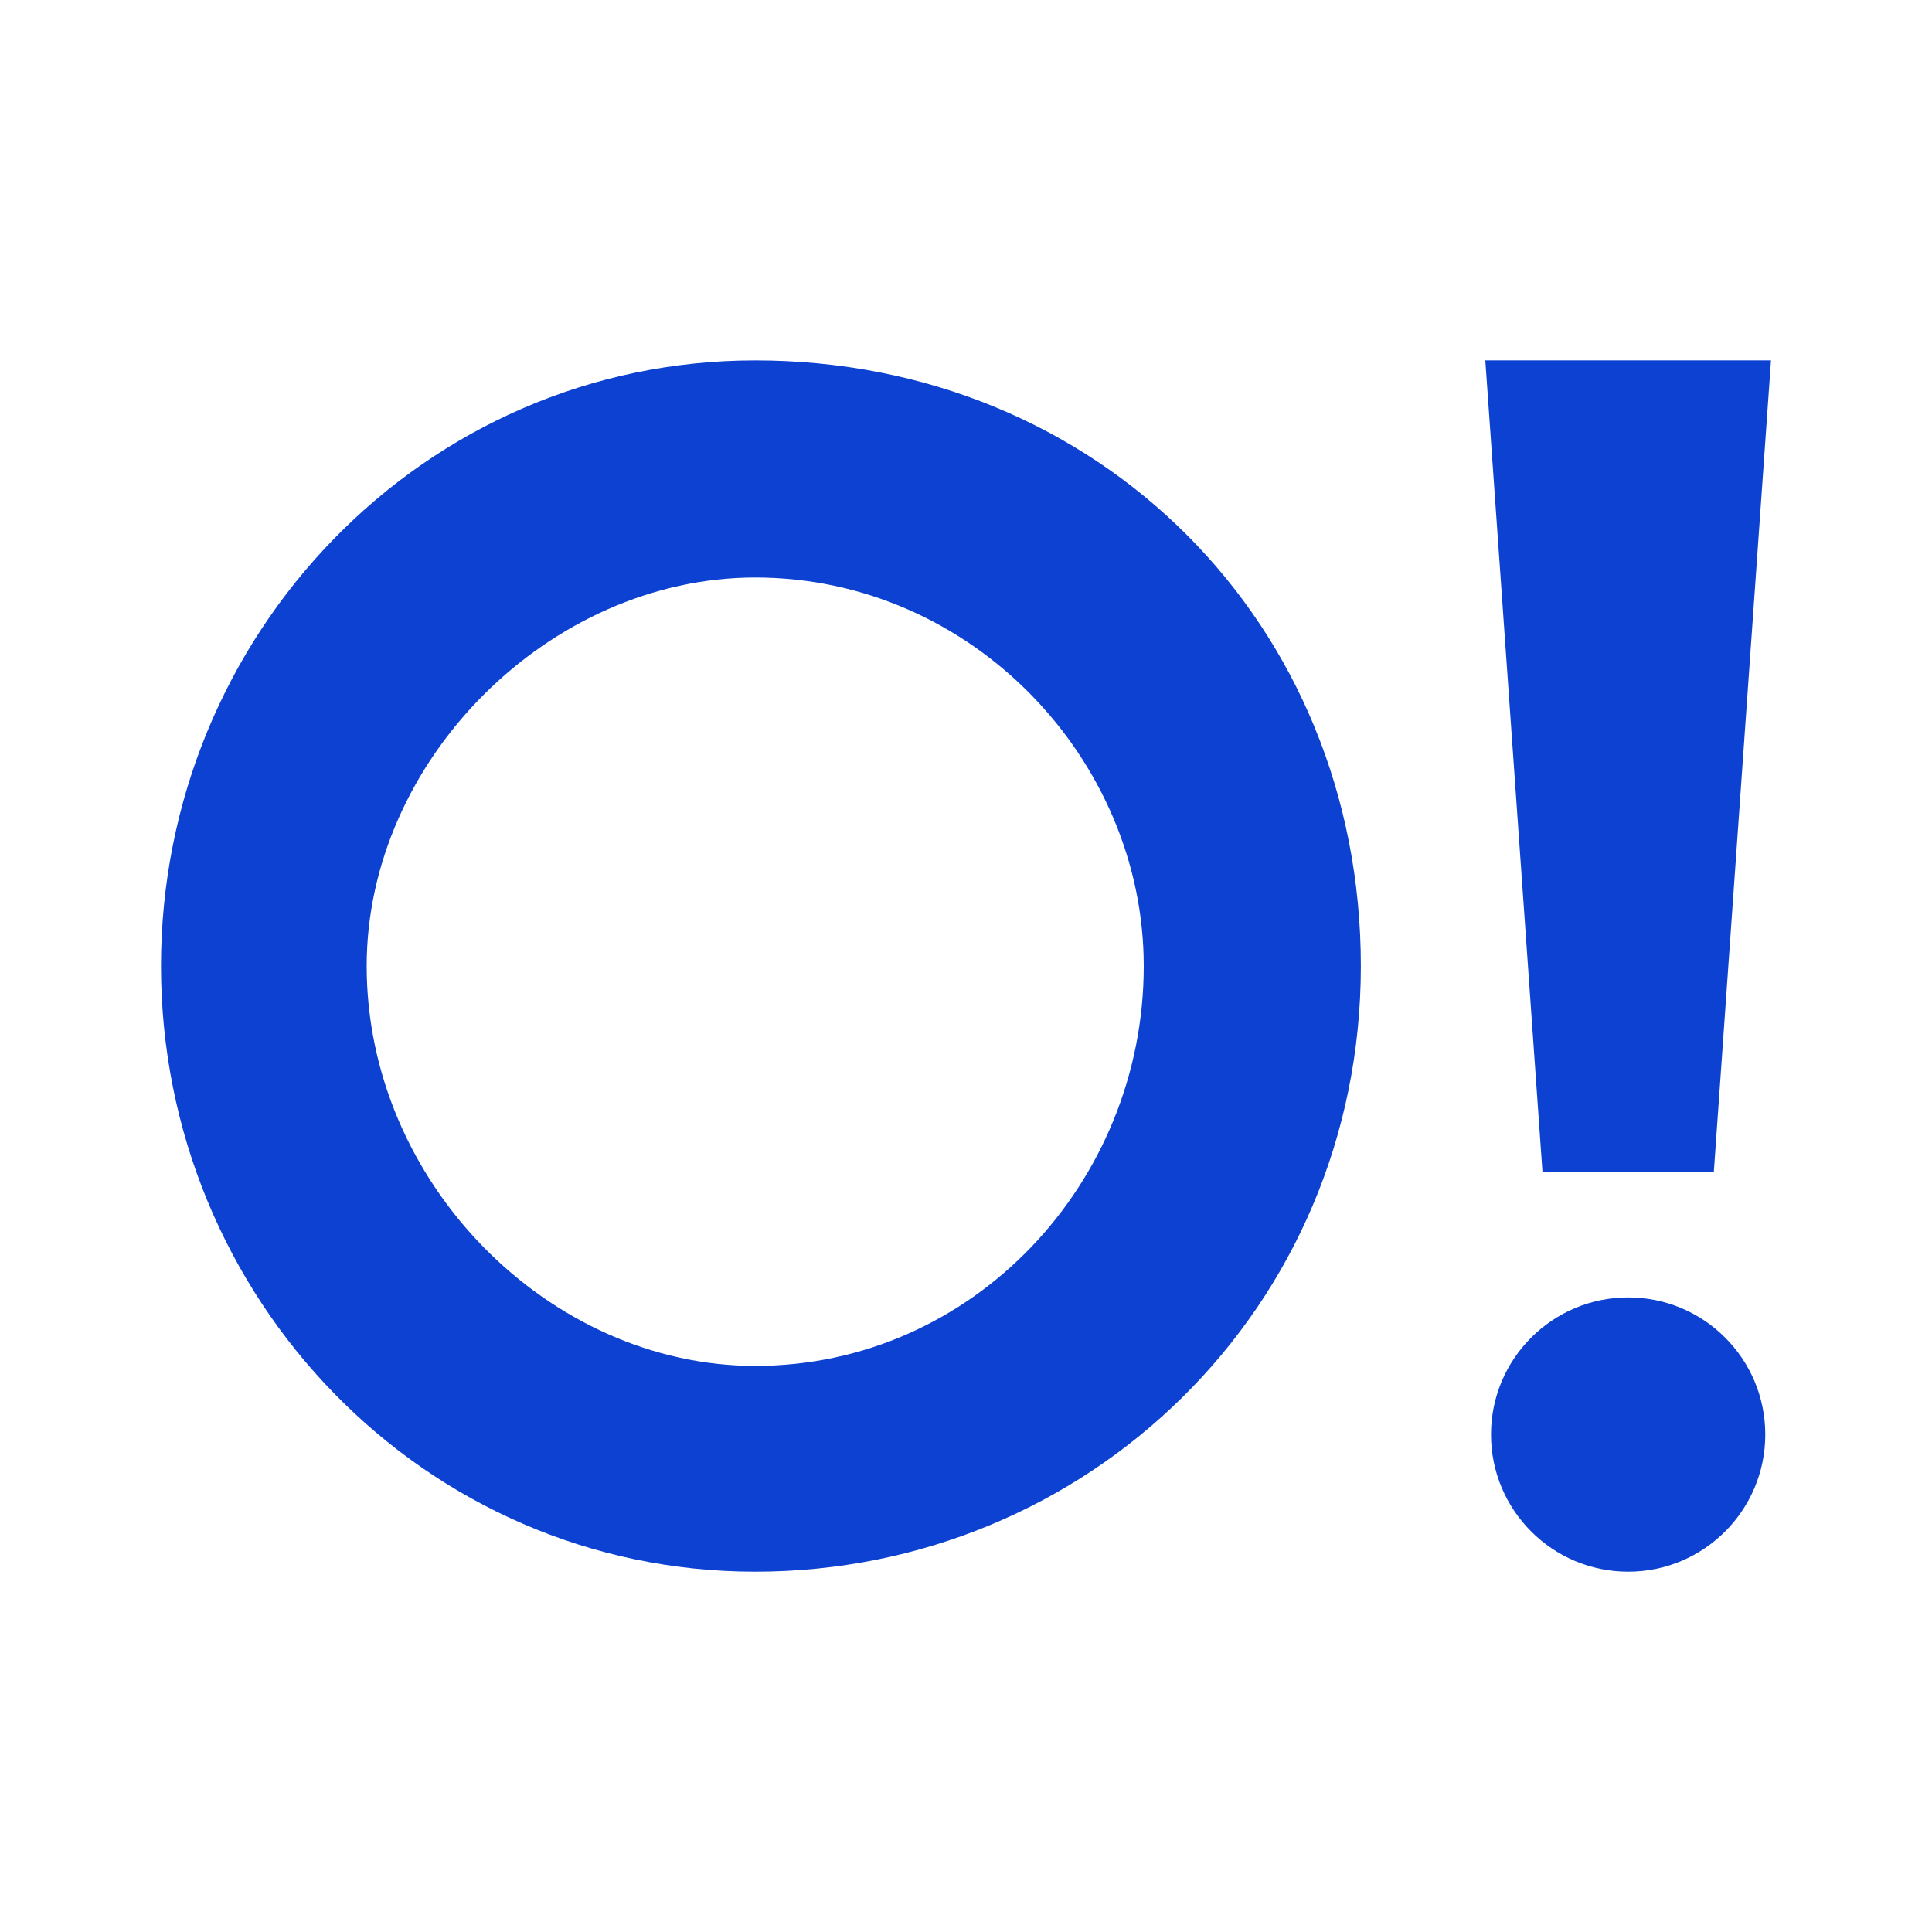 <svg xmlns="http://www.w3.org/2000/svg" width="24" height="24" viewBox="0 0 24 24" fill="none"><rect width="24" height="24" fill="none"/>
<path d="M9.382 4.477C5.265 4.477 2 7.883 2 12C2 16.117 5.265 19.524 9.382 19.524C13.498 19.524 16.905 16.259 16.905 12C16.905 7.742 13.64 4.477 9.382 4.477ZM9.382 16.968C6.826 16.968 4.555 14.697 4.555 12C4.555 9.445 6.826 7.174 9.382 7.174C12.079 7.174 14.208 9.445 14.208 12C14.208 14.697 12.079 16.968 9.382 16.968Z" fill="#0D41D2"/>
<path d="M20.226 19.524C21.166 19.524 21.929 18.761 21.929 17.82C21.929 16.88 21.166 16.117 20.226 16.117C19.285 16.117 18.522 16.88 18.522 17.82C18.522 18.761 19.285 19.524 20.226 19.524Z" fill="#0D41D2"/>
<path d="M21.29 14.555L22 4.477H18.451L19.161 14.555H21.29Z" fill="#0D41D2"/>
</svg>

